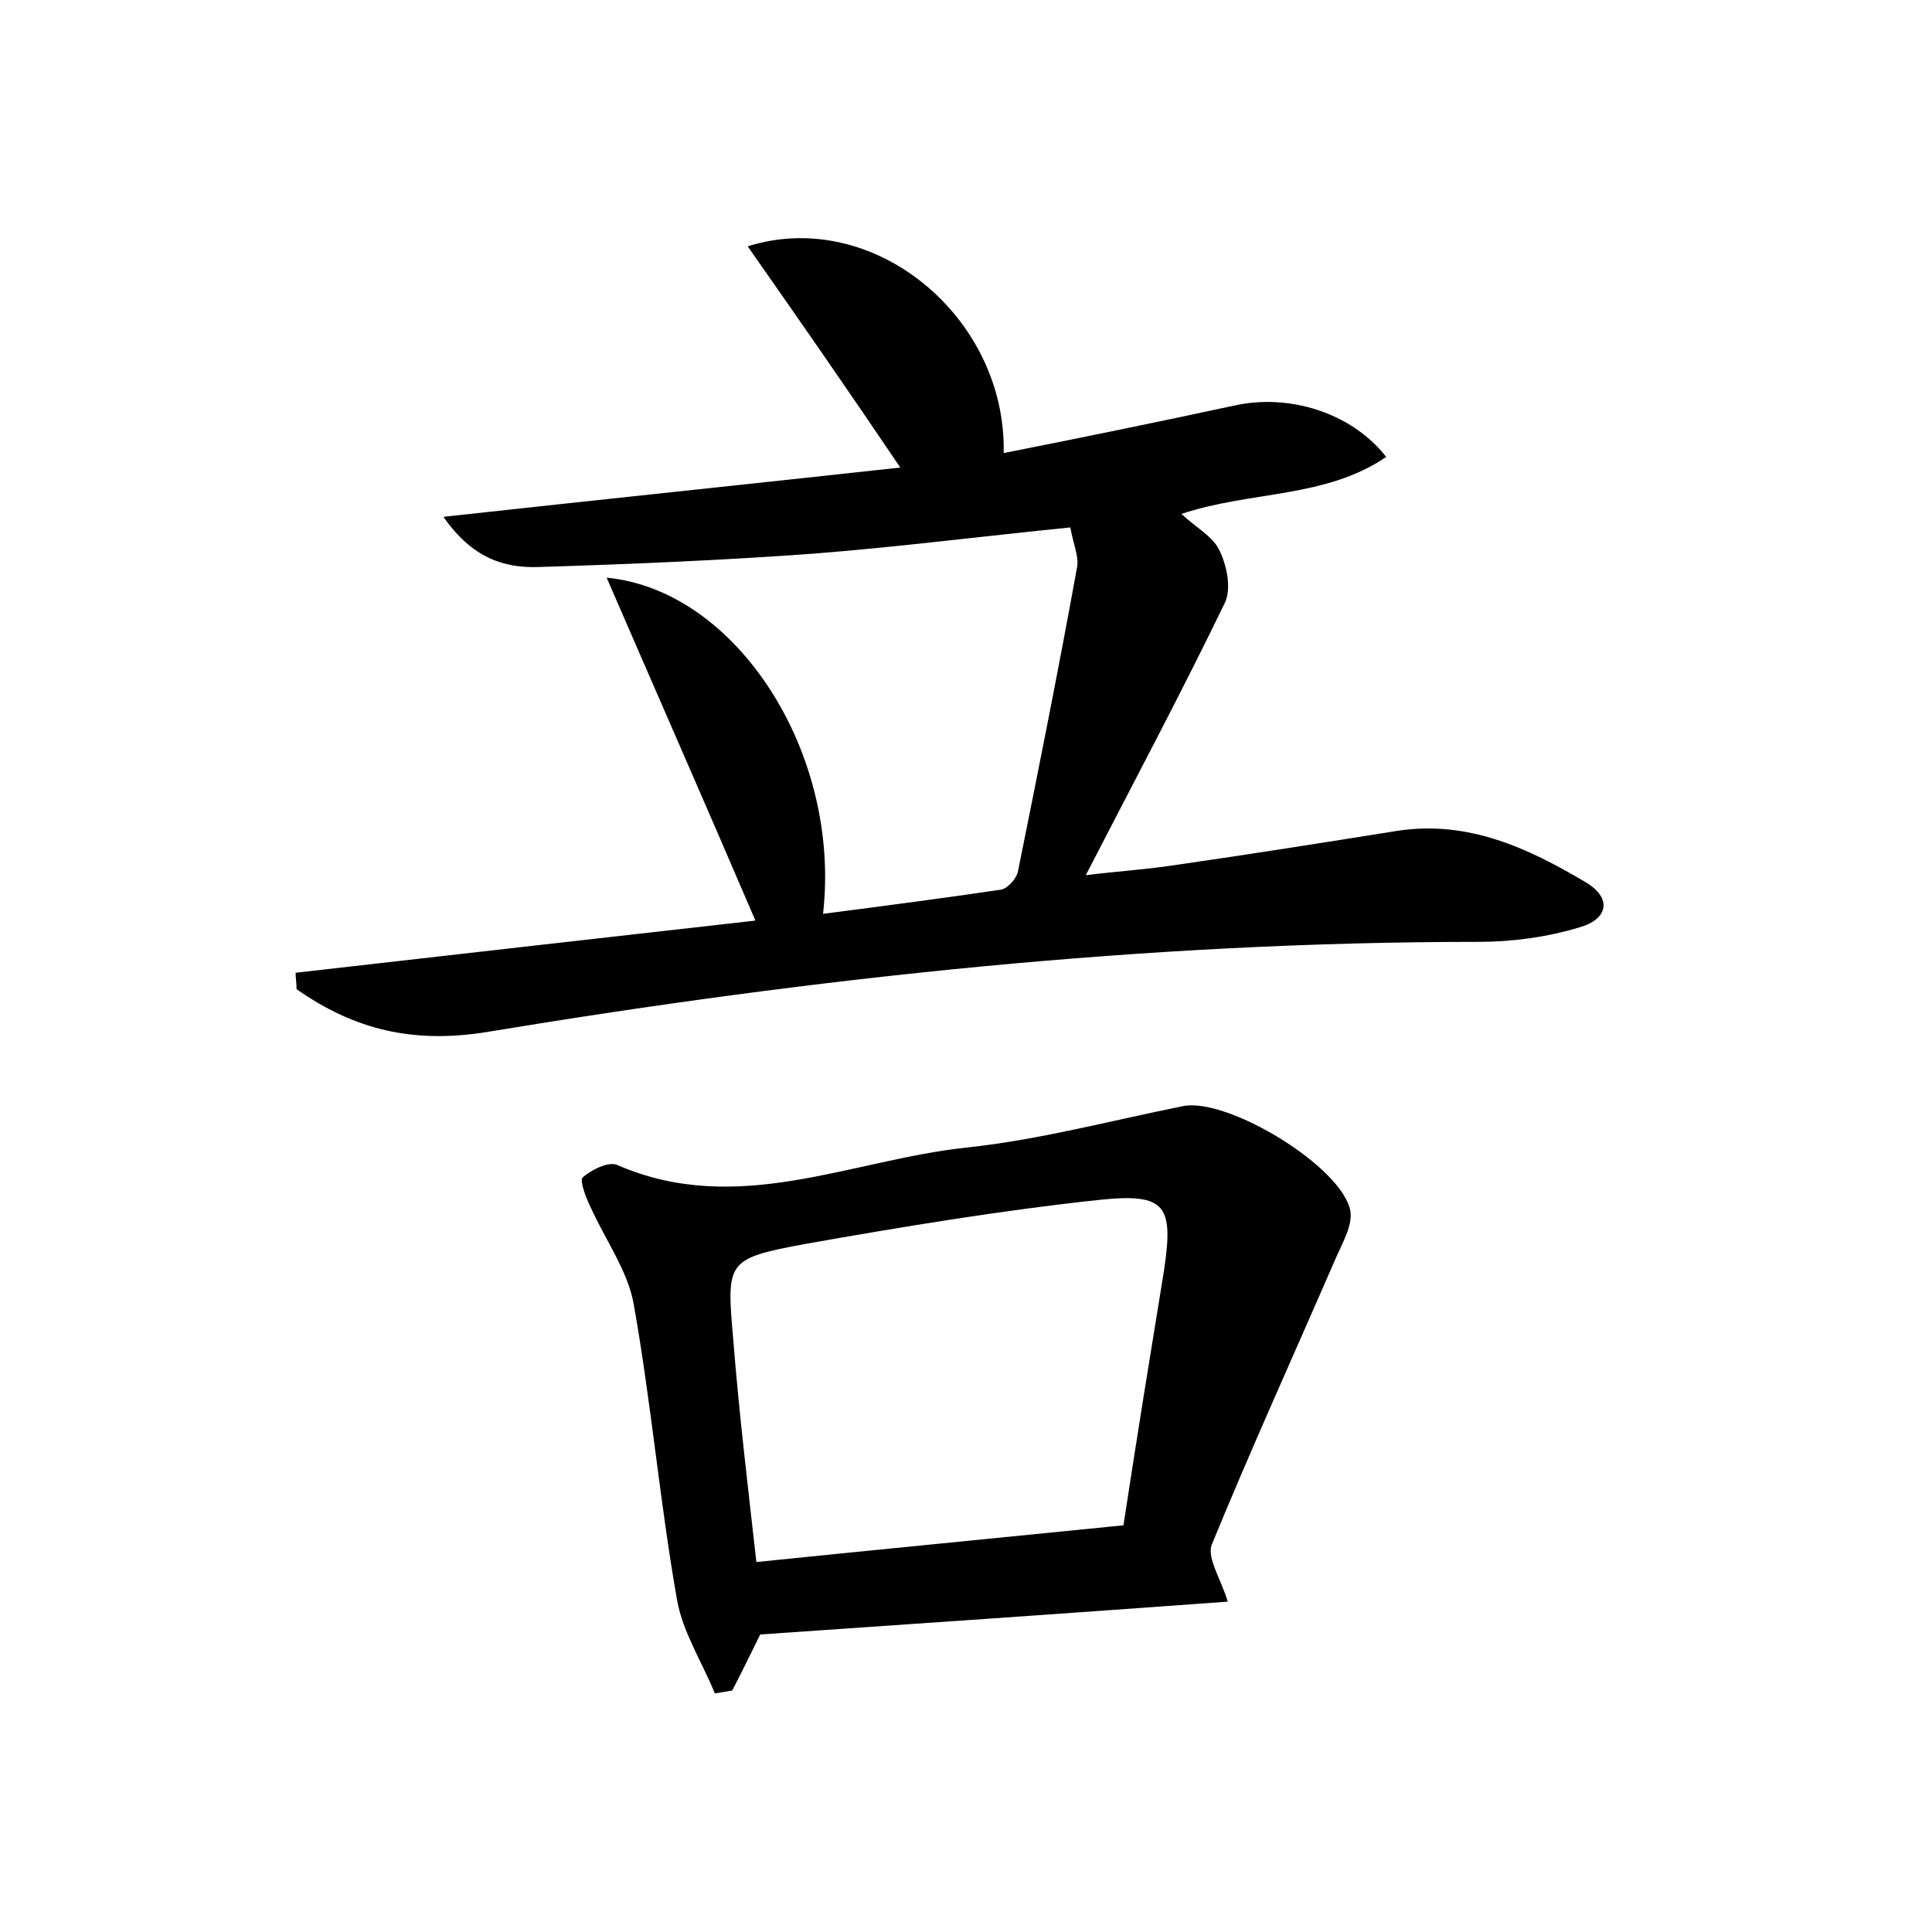<?xml version="1.0" encoding="utf-8"?>
<!-- Generator: Adobe Illustrator 22.0.0, SVG Export Plug-In . SVG Version: 6.00 Build 0)  -->
<svg version="1.1" id="图层_1" xmlns="http://www.w3.org/2000/svg" xmlns:xlink="http://www.w3.org/1999/xlink" x="0px" y="0px"
	 viewBox="0 0 200 200" style="enable-background:new 0 0 200 200;" xml:space="preserve">
<style type="text/css">
	.st0{fill:#FFFFFF;}
</style>
<g>
	
	<path d="M62.8,59.8C76.3,61.1,87.1,78,85.2,94.6c6.2-0.8,12.3-1.6,18.4-2.5c0.7-0.1,1.7-1.2,1.8-2c2.1-10.4,4.2-20.9,6.1-31.4
		c0.2-1.1-0.4-2.4-0.7-4.1c-9,0.9-17.6,2-26.4,2.7c-9.5,0.7-19.1,1.1-28.7,1.4c-3.5,0.1-6.8-0.9-9.8-5.2c16.4-1.8,31.8-3.4,47.3-5.1
		C88,40.7,82.8,33.2,77.4,25.5c13-4.1,26.8,7.3,26.5,21.4c8.1-1.6,15.9-3.2,23.8-4.9c5.7-1.3,12.2,0.7,15.8,5.3
		c-6.3,4.3-14,3.5-21.2,5.9c1.5,1.4,3.2,2.3,3.9,3.7c0.8,1.6,1.3,4,0.6,5.5c-4.5,9.3-9.4,18.5-14.4,28.2c3.2-0.4,6.4-0.6,9.6-1.1
		c7.6-1.1,15.2-2.3,22.7-3.5c7.3-1.1,13.5,1.8,19.4,5.3c2.9,1.7,2.3,3.9-0.6,4.7c-3.3,1-6.9,1.5-10.4,1.5
		c-34.5,0-68.6,3.7-102.5,9.3c-7.8,1.3-13.9-0.2-19.9-4.4c0-0.6-0.1-1.2-0.1-1.7c15.8-1.8,31.6-3.6,47.6-5.4
		C73.1,83.4,68,71.8,62.8,59.8z"/>
	<path d="M127.1,165.8c-16.4,1.2-32.4,2.3-48.4,3.4c-1,2-1.9,3.9-2.9,5.8c-0.6,0.1-1.2,0.2-1.8,0.3c-1.3-3.2-3.3-6.3-3.9-9.6
		c-1.8-10.2-2.7-20.6-4.5-30.7c-0.6-3.4-2.9-6.6-4.4-9.9c-0.5-1-1.2-2.8-0.9-3.2c0.9-0.8,2.7-1.7,3.6-1.3
		c12.4,5.4,24.1-0.5,36.1-1.8c7.6-0.8,15-2.8,22.5-4.3c4.6-0.9,16.5,6.3,17.3,10.9c0.2,1.5-0.8,3.2-1.5,4.8
		c-4.3,9.9-8.8,19.8-12.9,29.8C125,161.4,126.4,163.5,127.1,165.8z M116.3,157.9c1.4-9.2,2.8-17.8,4.2-26.4c1-6.7,0.2-8-6.6-7.3
		c-10.3,1.1-20.5,2.8-30.7,4.6c-8,1.5-8,1.8-7.3,9.8c0.6,7.6,1.5,15.1,2.4,23.1C91,160.4,103.4,159.2,116.3,157.9z"/>
	
</g>
</svg>
